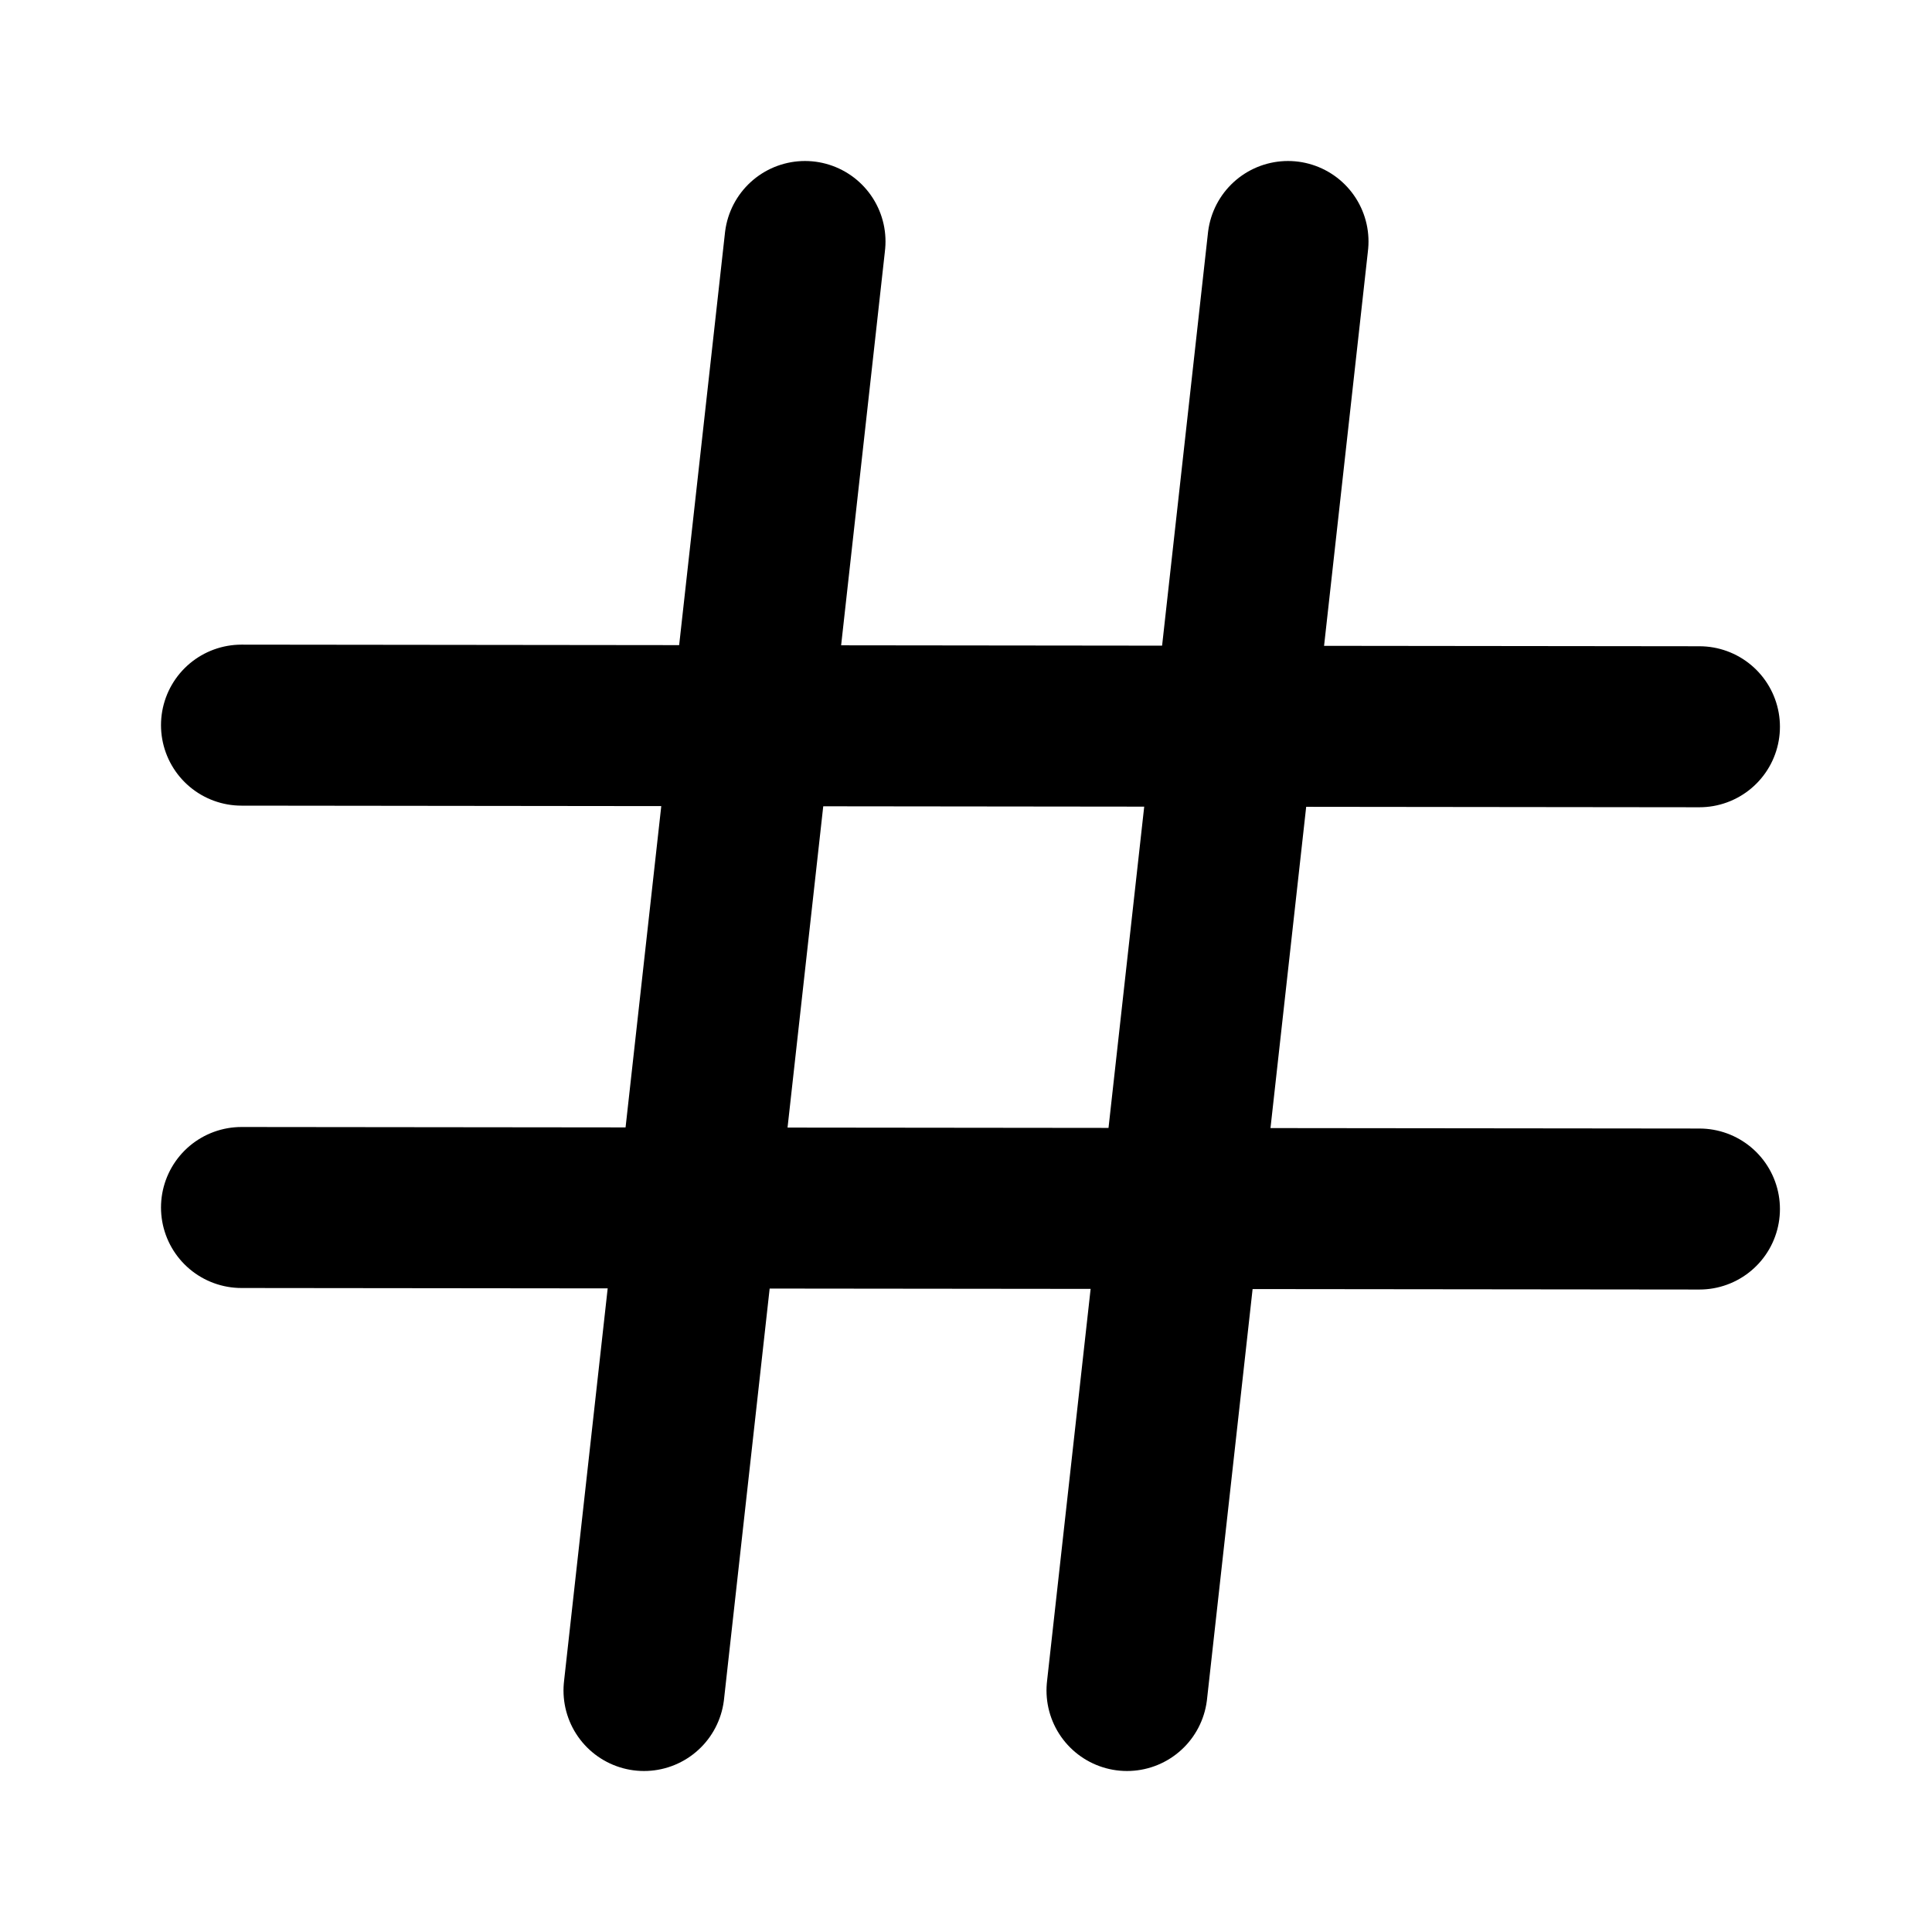 <svg xmlns="http://www.w3.org/2000/svg" width="24" height="24" viewBox="0 0 24 24" fill="none" stroke="currentColor" stroke-width="2" stroke-linecap="round" stroke-linejoin="round" class="hicon hicon-hashtag"><path d="M10 3L8 21" stroke="currentColor" stroke-width="2" stroke-linecap="round" stroke-linejoin="round"></path><path d="M16 3L14 21" stroke="currentColor" stroke-width="2" stroke-linecap="round" stroke-linejoin="round"></path><path d="M21.111 9.028L3 9.008" stroke="currentColor" stroke-width="2" stroke-linecap="round" stroke-linejoin="round"></path><path d="M21.111 15.019L3 15" stroke="currentColor" stroke-width="2" stroke-linecap="round" stroke-linejoin="round"></path></svg>